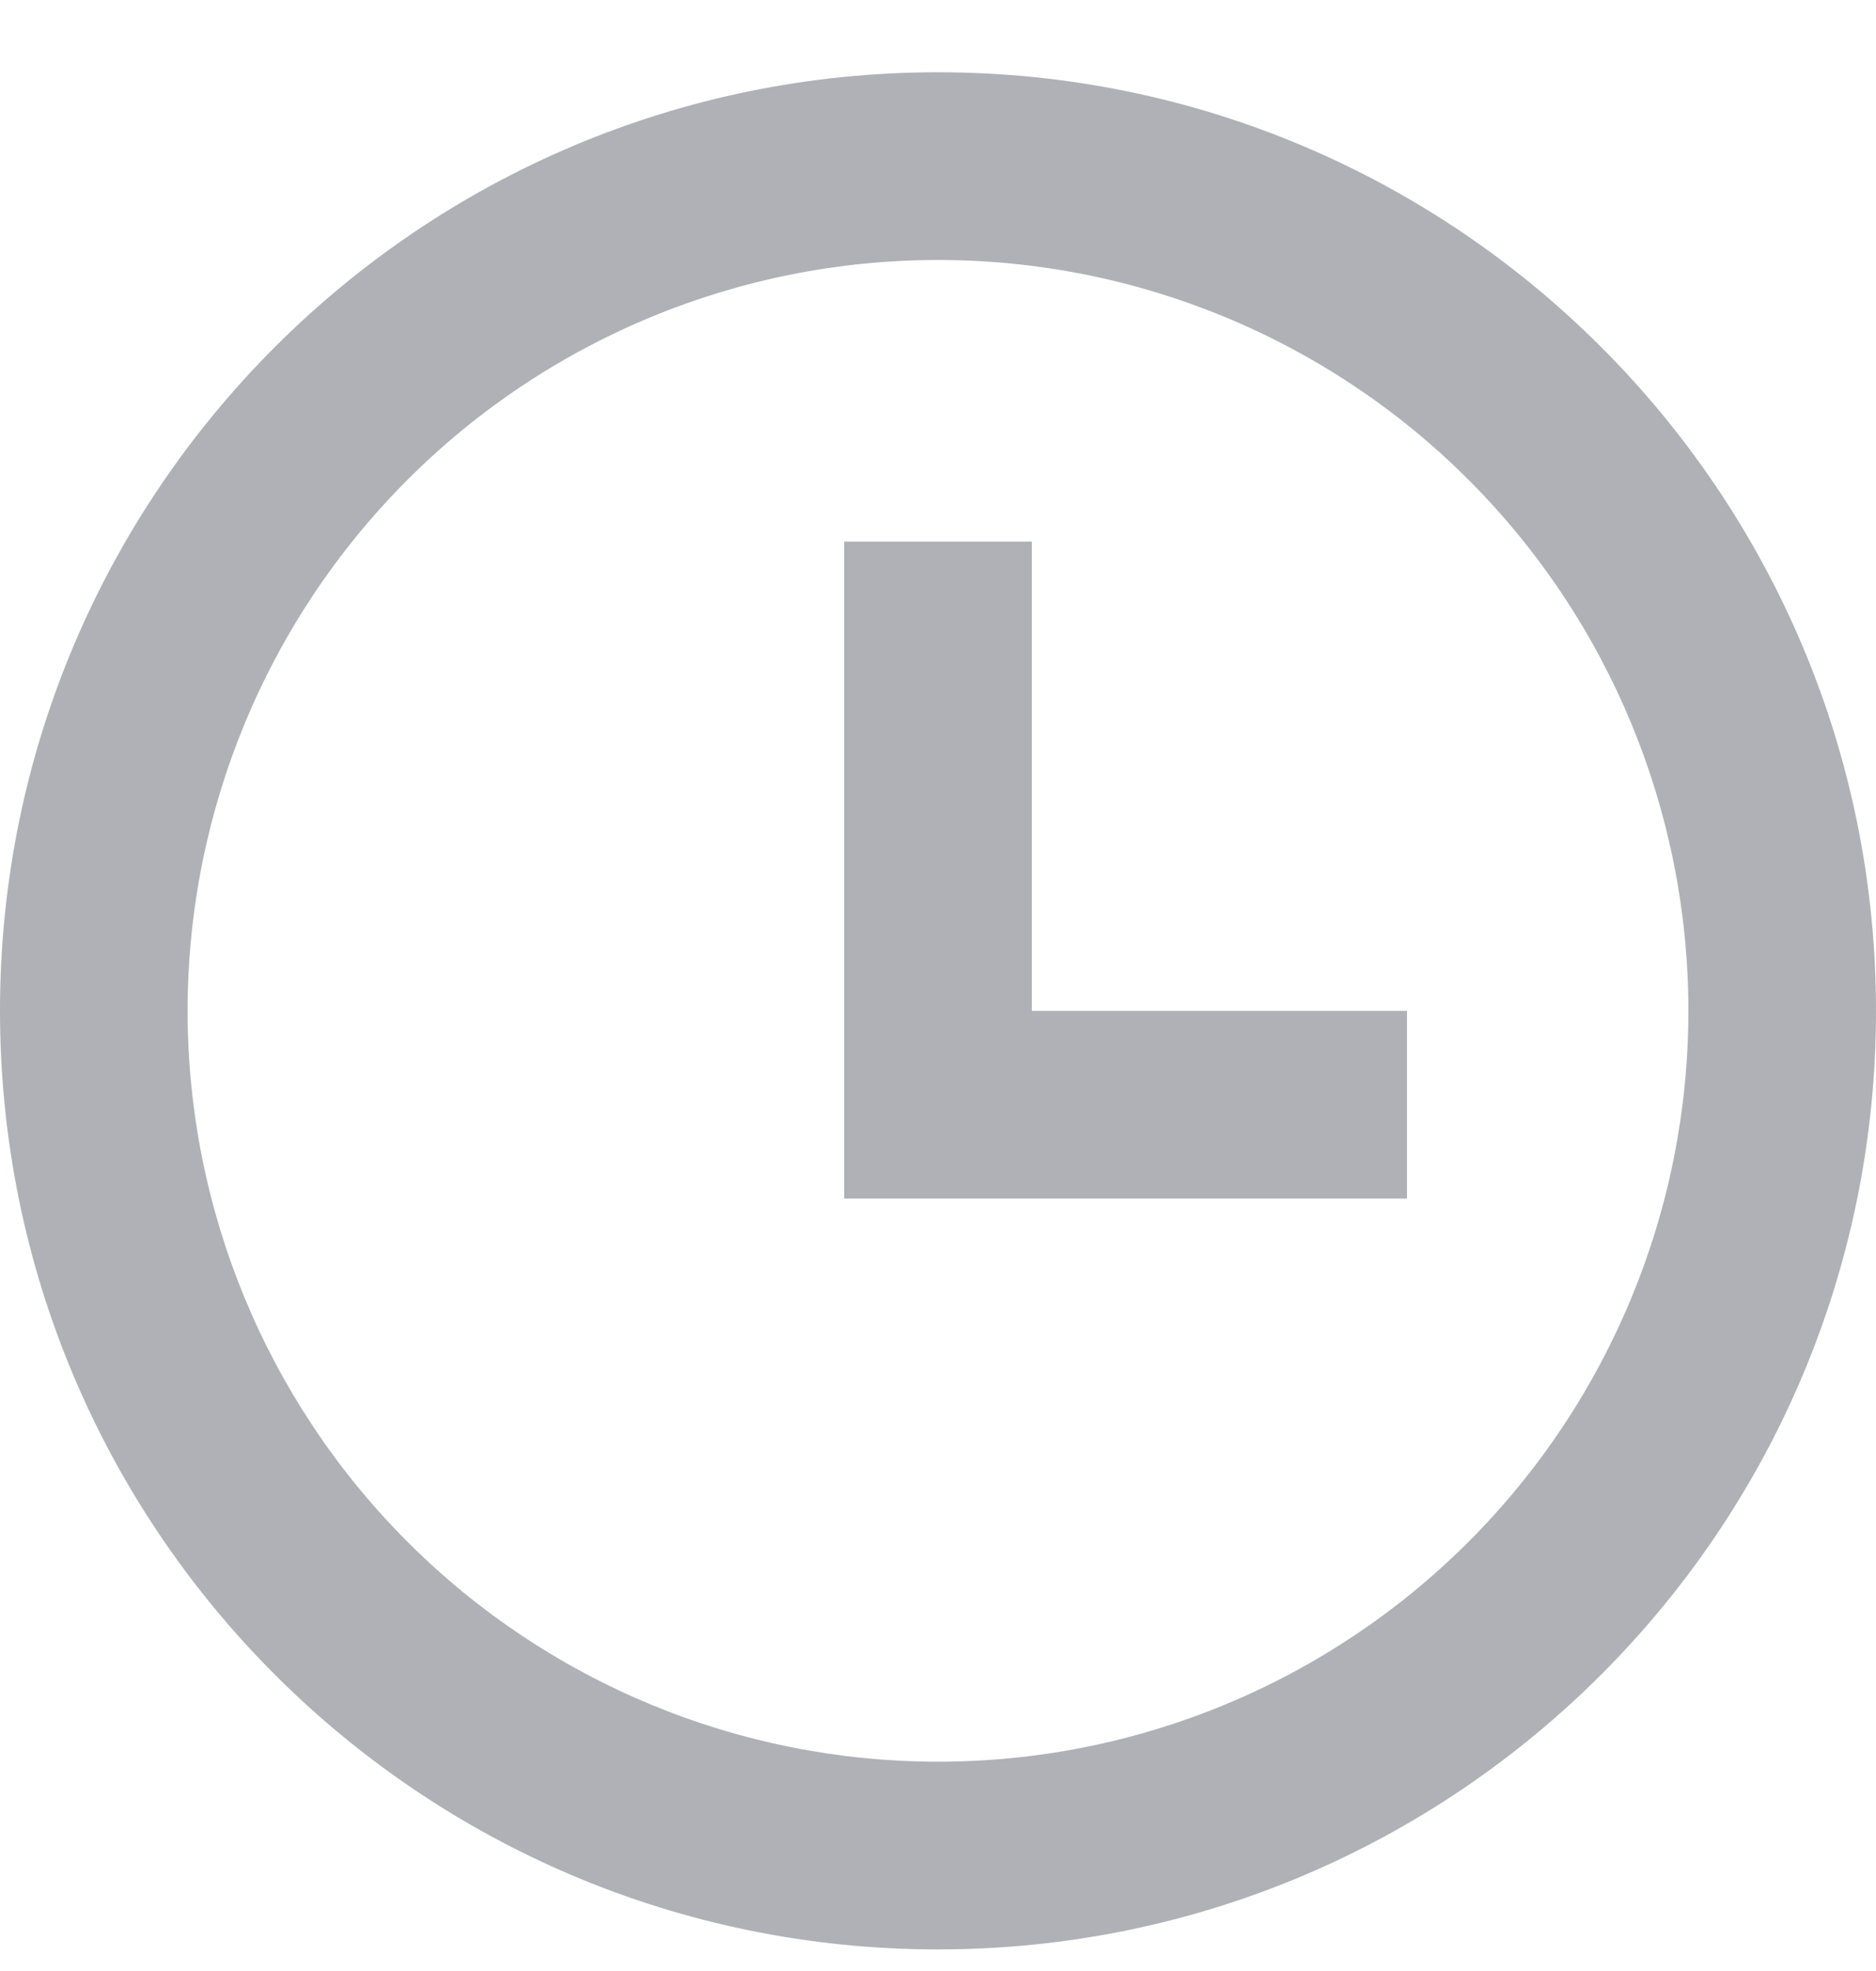 <svg width="20" height="21" viewBox="0 0 20 21" fill="none" xmlns="http://www.w3.org/2000/svg">
<path d="M10 20.77C4.477 20.77 0 16.293 0 10.77C0 5.247 4.477 0.77 10 0.77C15.523 0.77 20 5.247 20 10.77C20 16.293 15.523 20.77 10 20.77ZM10 18.77C12.122 18.77 14.157 17.927 15.657 16.426C17.157 14.926 18 12.891 18 10.77C18 8.648 17.157 6.613 15.657 5.113C14.157 3.612 12.122 2.77 10 2.77C7.878 2.77 5.843 3.612 4.343 5.113C2.843 6.613 2 8.648 2 10.77C2 12.891 2.843 14.926 4.343 16.426C5.843 17.927 7.878 18.77 10 18.77ZM11 10.77H15V12.77H9V5.77H11V10.77Z" fill="#AFB1B6"/>
</svg>
